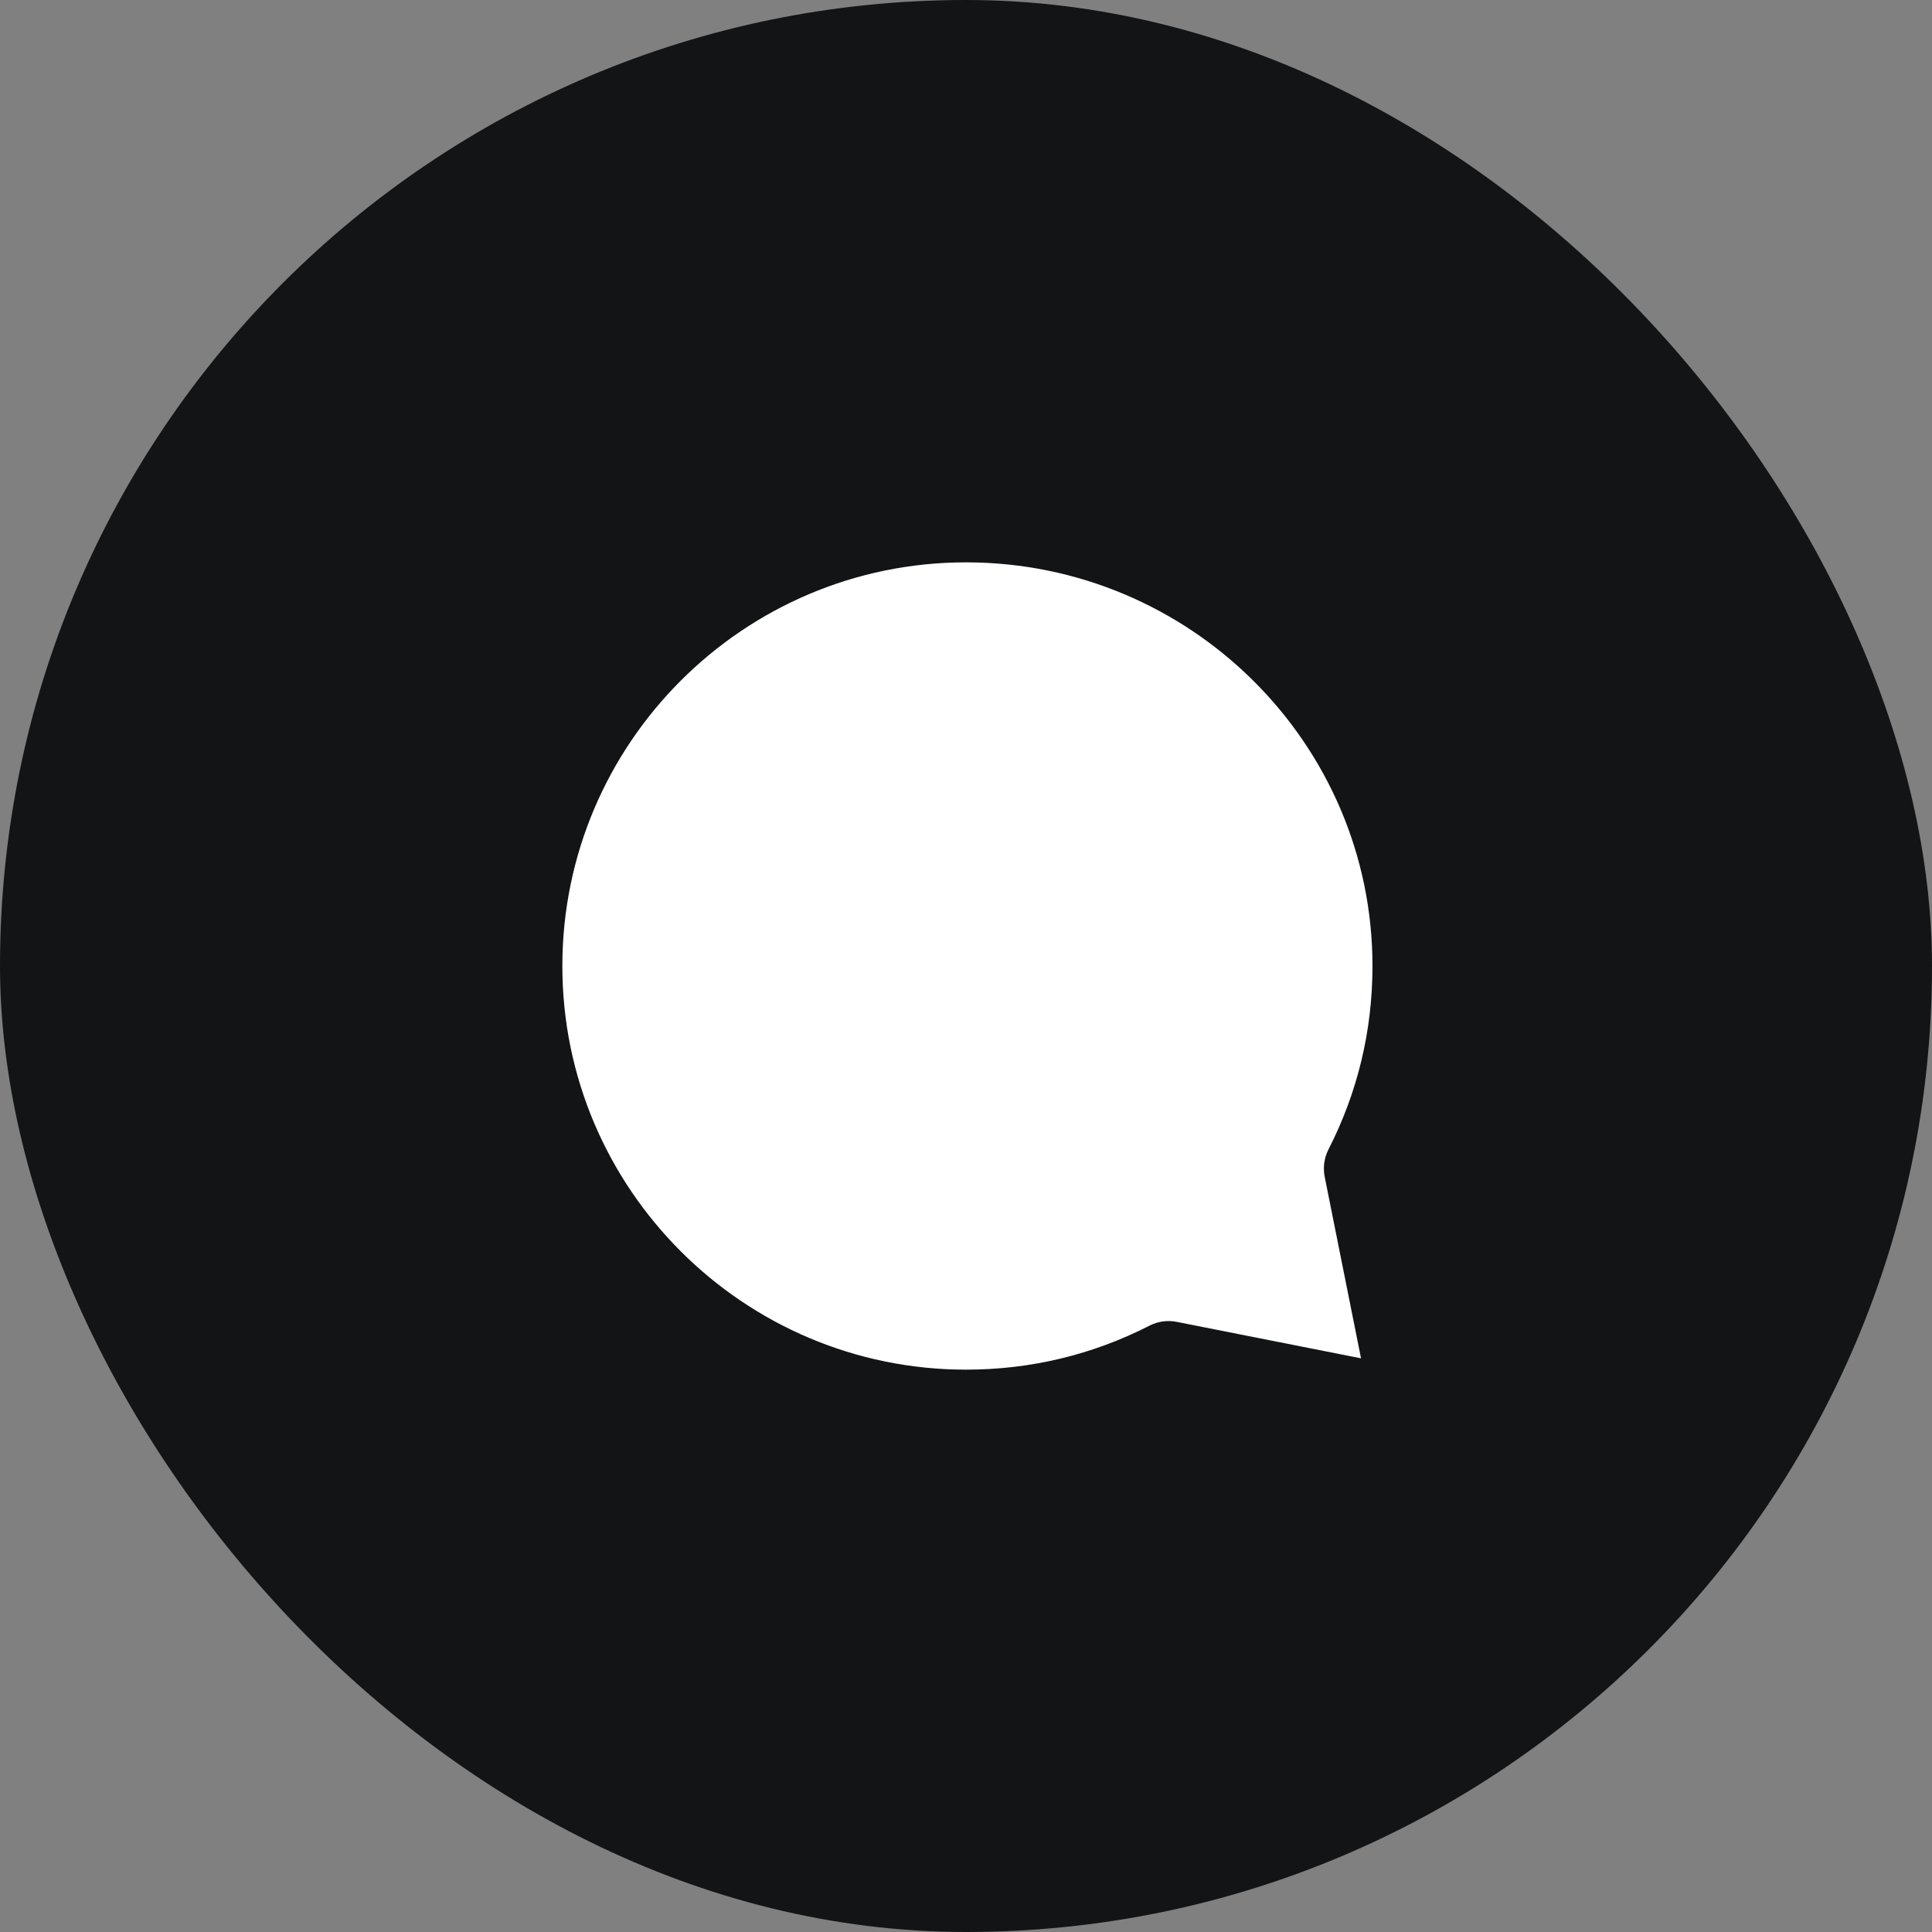 <svg width="28" height="28" viewBox="0 0 28 28" fill="none" xmlns="http://www.w3.org/2000/svg">
<rect x="0" y="0" width="28" height="28" fill="#808080" stroke="none"/>
<rect width="28" height="28" rx="14" fill="#131416"/>
<path fill-rule="evenodd" clip-rule="evenodd" d="M19.198 17.053L19.725 19.686L17.052 19.157C16.919 19.131 16.781 19.15 16.66 19.212C15.832 19.635 14.937 19.85 14 19.85C10.775 19.85 8.15 17.226 8.15 14C8.15 10.774 10.775 8.15 14 8.15C17.248 8.15 19.891 10.774 19.891 14C19.891 14.937 19.676 15.831 19.253 16.659C19.191 16.781 19.172 16.919 19.198 17.053Z" fill="white"/>
</svg>
